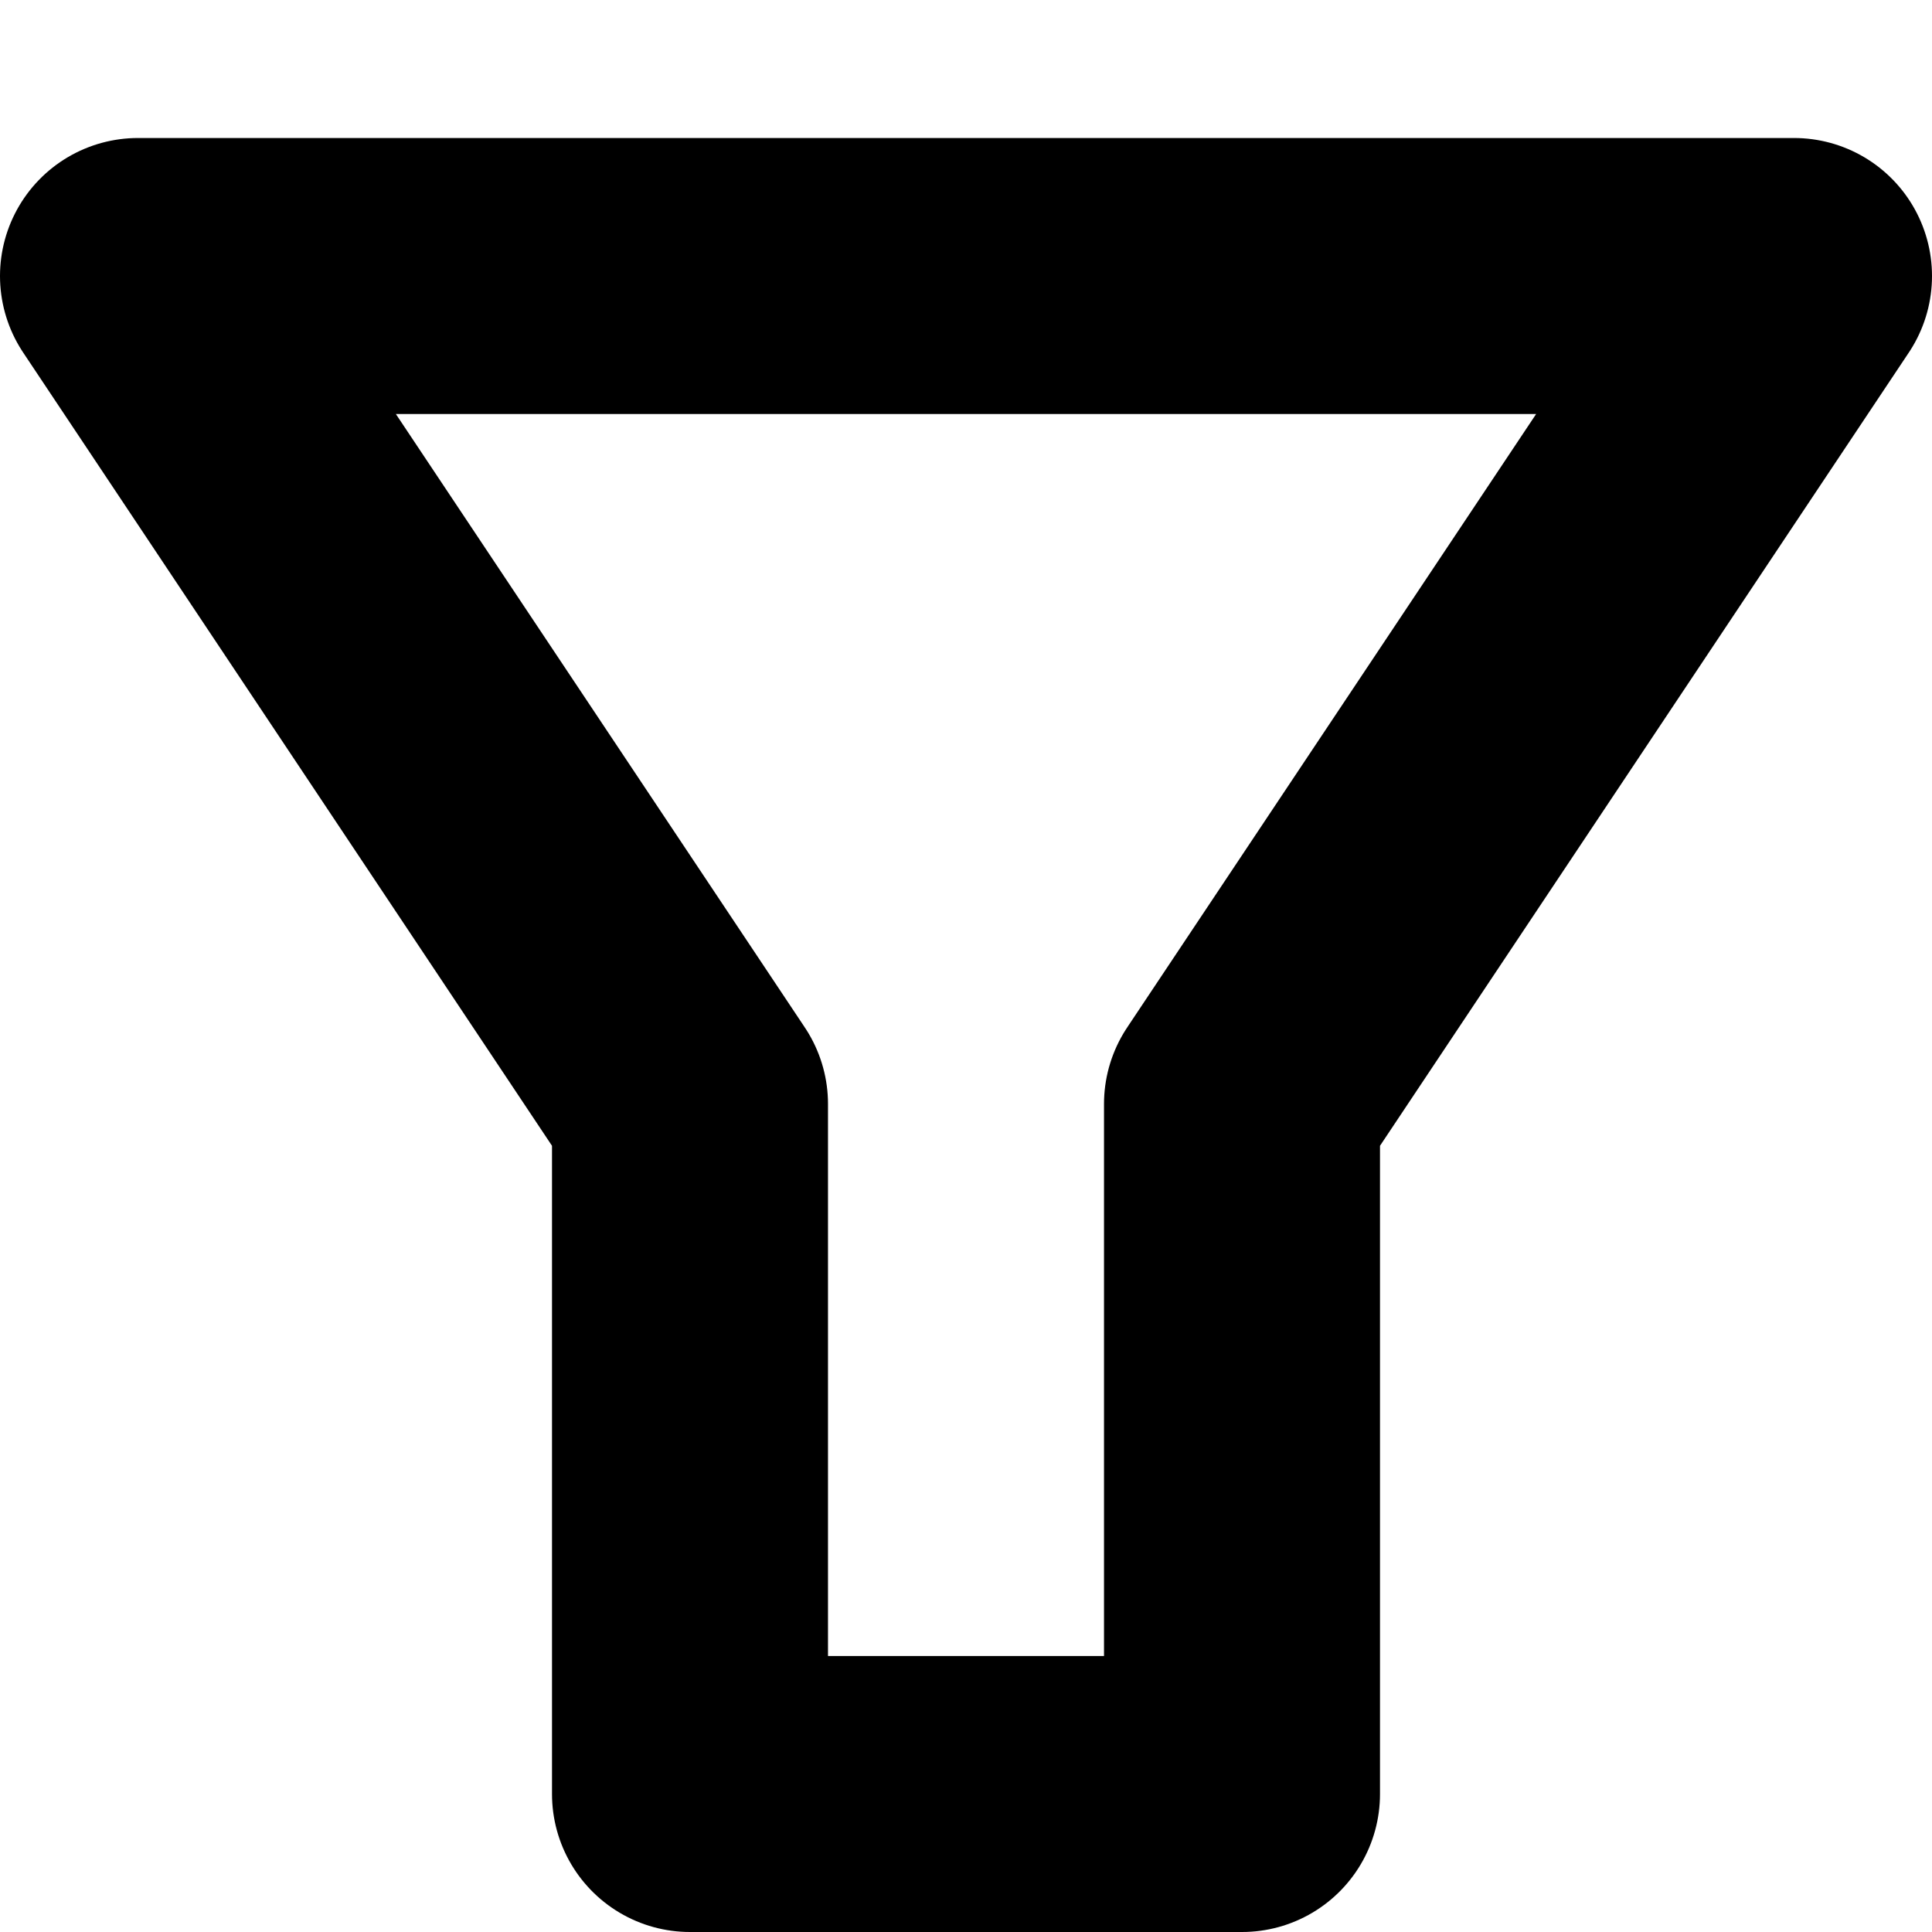 <?xml version="1.0" standalone="yes"?>
<!DOCTYPE svg PUBLIC "-//W3C//DTD SVG 1.1//EN"
        "http://www.w3.org/Graphics/SVG/1.1/DTD/svg11.dtd">
<svg xmlns="http://www.w3.org/2000/svg" width="14" height="14" stroke-width="1px" stroke-linecap="round" stroke="currentColor"  fill="currentColor">
    <polygon points="1,2 13,2 9,8 9,13 5,13, 5,8" fill="none" stroke-width="2px" stroke-linejoin="round"/>
</svg>